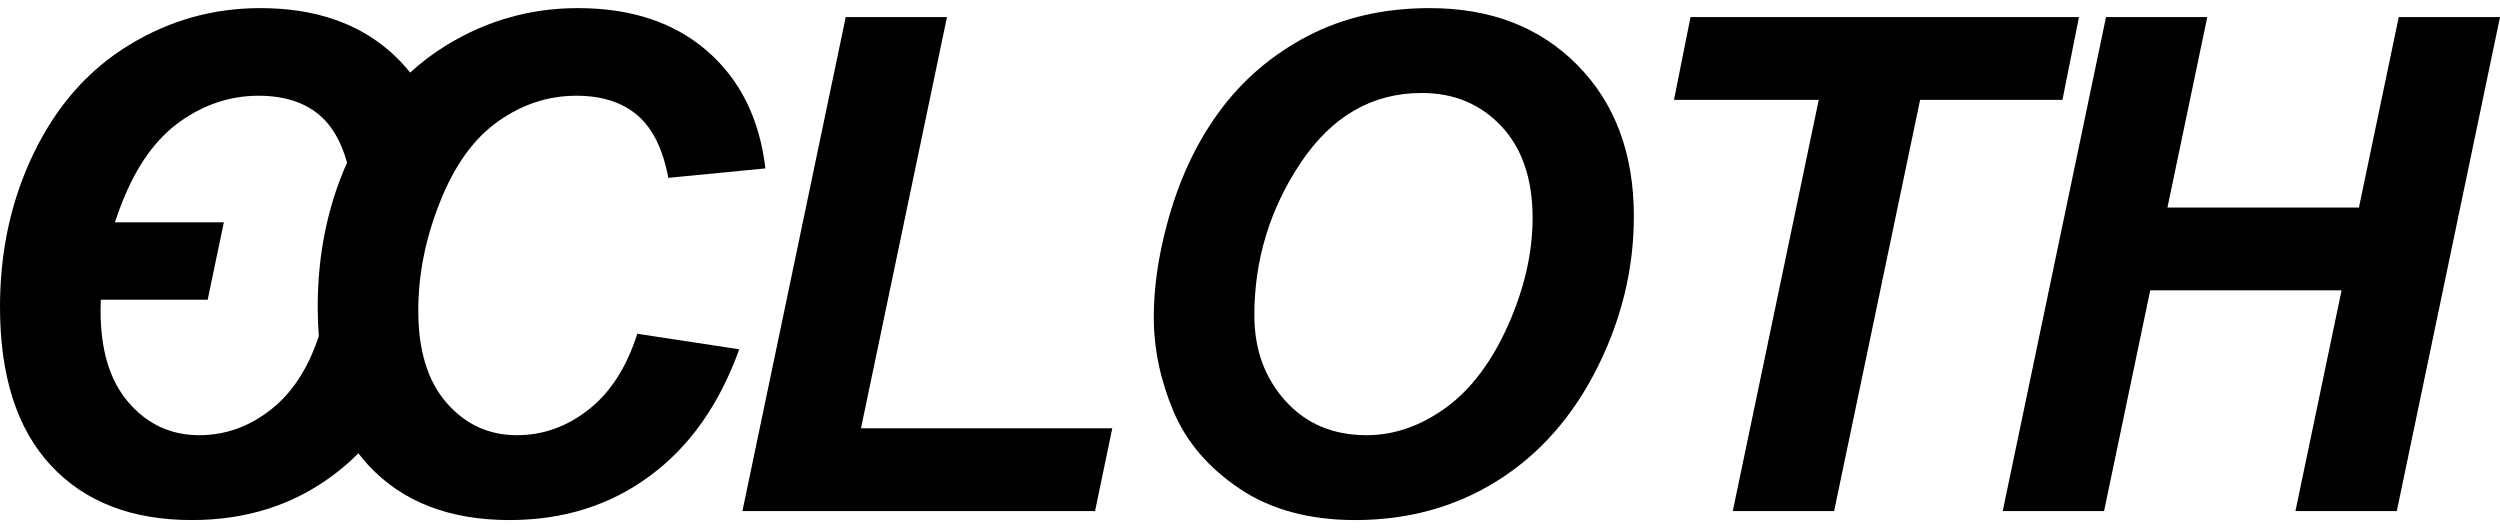 <svg width="142" height="30" viewBox="0 0 142 30" fill="none" xmlns="http://www.w3.org/2000/svg">
<path d="M133.002 16.489H122.133L119.511 29.03H113.754L119.622 0.971H125.373L123.111 11.787H133.987L136.249 0.971H142L136.138 29.03H130.381L133.002 16.489Z" fill="black"/>
<path d="M104.178 29.03H98.421L103.305 5.673H95.082L96.021 0.971H118.086L117.147 5.673H109.062L104.178 29.03Z" fill="black"/>
<path d="M65.535 18.017C65.535 16.359 65.783 14.608 66.278 12.766C66.93 10.297 67.921 8.162 69.251 6.346C70.582 4.53 72.264 3.1 74.285 2.042C76.313 0.99 78.615 0.461 81.203 0.461C84.672 0.461 87.469 1.539 89.601 3.701C91.734 5.863 92.803 8.723 92.803 12.29C92.803 15.255 92.112 18.122 90.723 20.891C89.334 23.667 87.443 25.803 85.063 27.299C82.683 28.794 79.99 29.539 76.978 29.539C74.37 29.539 72.179 28.945 70.406 27.756C68.639 26.567 67.38 25.098 66.643 23.341C65.907 21.584 65.535 19.807 65.535 18.017H65.535ZM71.247 17.907C71.247 19.84 71.834 21.46 73.001 22.759C74.174 24.066 75.713 24.719 77.624 24.719C79.175 24.719 80.669 24.203 82.097 23.177C83.531 22.145 84.711 20.584 85.65 18.494C86.582 16.398 87.052 14.367 87.052 12.381C87.052 10.167 86.459 8.429 85.278 7.169C84.092 5.908 82.585 5.281 80.753 5.281C77.943 5.281 75.654 6.601 73.887 9.233C72.127 11.871 71.247 14.758 71.247 17.907H71.247Z" fill="black"/>
<path d="M42.169 29.03L48.037 0.971H53.788L48.904 24.327H63.177L62.199 29.03H42.169Z" fill="black"/>
<path fill-rule="evenodd" clip-rule="evenodd" d="M6.527 12.628H12.715L11.795 17.025H5.724C5.716 17.234 5.712 17.443 5.712 17.652C5.712 19.905 6.246 21.649 7.316 22.877C8.385 24.105 9.722 24.719 11.313 24.719C12.799 24.719 14.156 24.235 15.388 23.262C16.597 22.319 17.502 20.927 18.108 19.094C18.067 18.557 18.046 18 18.046 17.423C18.046 14.46 18.602 11.732 19.713 9.236C19.379 8.039 18.859 7.143 18.153 6.542C17.285 5.804 16.131 5.438 14.684 5.438C13.099 5.438 11.619 5.921 10.243 6.895C8.868 7.868 7.772 9.39 6.951 11.46C6.794 11.849 6.653 12.239 6.527 12.628H6.527ZM20.356 25.747C19.885 26.221 19.383 26.653 18.85 27.044C16.594 28.709 13.941 29.539 10.902 29.539C7.485 29.539 4.812 28.507 2.889 26.436C0.965 24.366 0 21.362 0 17.423C0 14.229 0.646 11.31 1.937 8.658C3.228 6.006 5.014 3.975 7.309 2.571C9.598 1.166 12.089 0.461 14.782 0.461C17.814 0.461 20.259 1.277 22.13 2.904C22.56 3.279 22.949 3.685 23.297 4.122C23.931 3.54 24.617 3.023 25.355 2.571C27.644 1.166 30.135 0.461 32.828 0.461C35.86 0.461 38.305 1.277 40.176 2.904C42.047 4.537 43.143 6.751 43.475 9.566L37.959 10.101C37.653 8.462 37.066 7.28 36.199 6.542C35.332 5.804 34.178 5.438 32.73 5.438C31.145 5.438 29.665 5.921 28.29 6.895C26.914 7.868 25.818 9.39 24.997 11.46C24.169 13.524 23.758 15.588 23.758 17.652C23.758 19.905 24.293 21.649 25.362 22.877C26.431 24.105 27.768 24.719 29.359 24.719C30.846 24.719 32.202 24.235 33.434 23.262C34.673 22.296 35.592 20.859 36.199 18.958L41.989 19.84C40.861 22.981 39.159 25.385 36.896 27.044C34.64 28.709 31.987 29.539 28.948 29.539C25.532 29.539 22.858 28.507 20.935 26.436C20.731 26.217 20.538 25.988 20.356 25.747L20.356 25.747Z" fill="black"/>
</svg>
